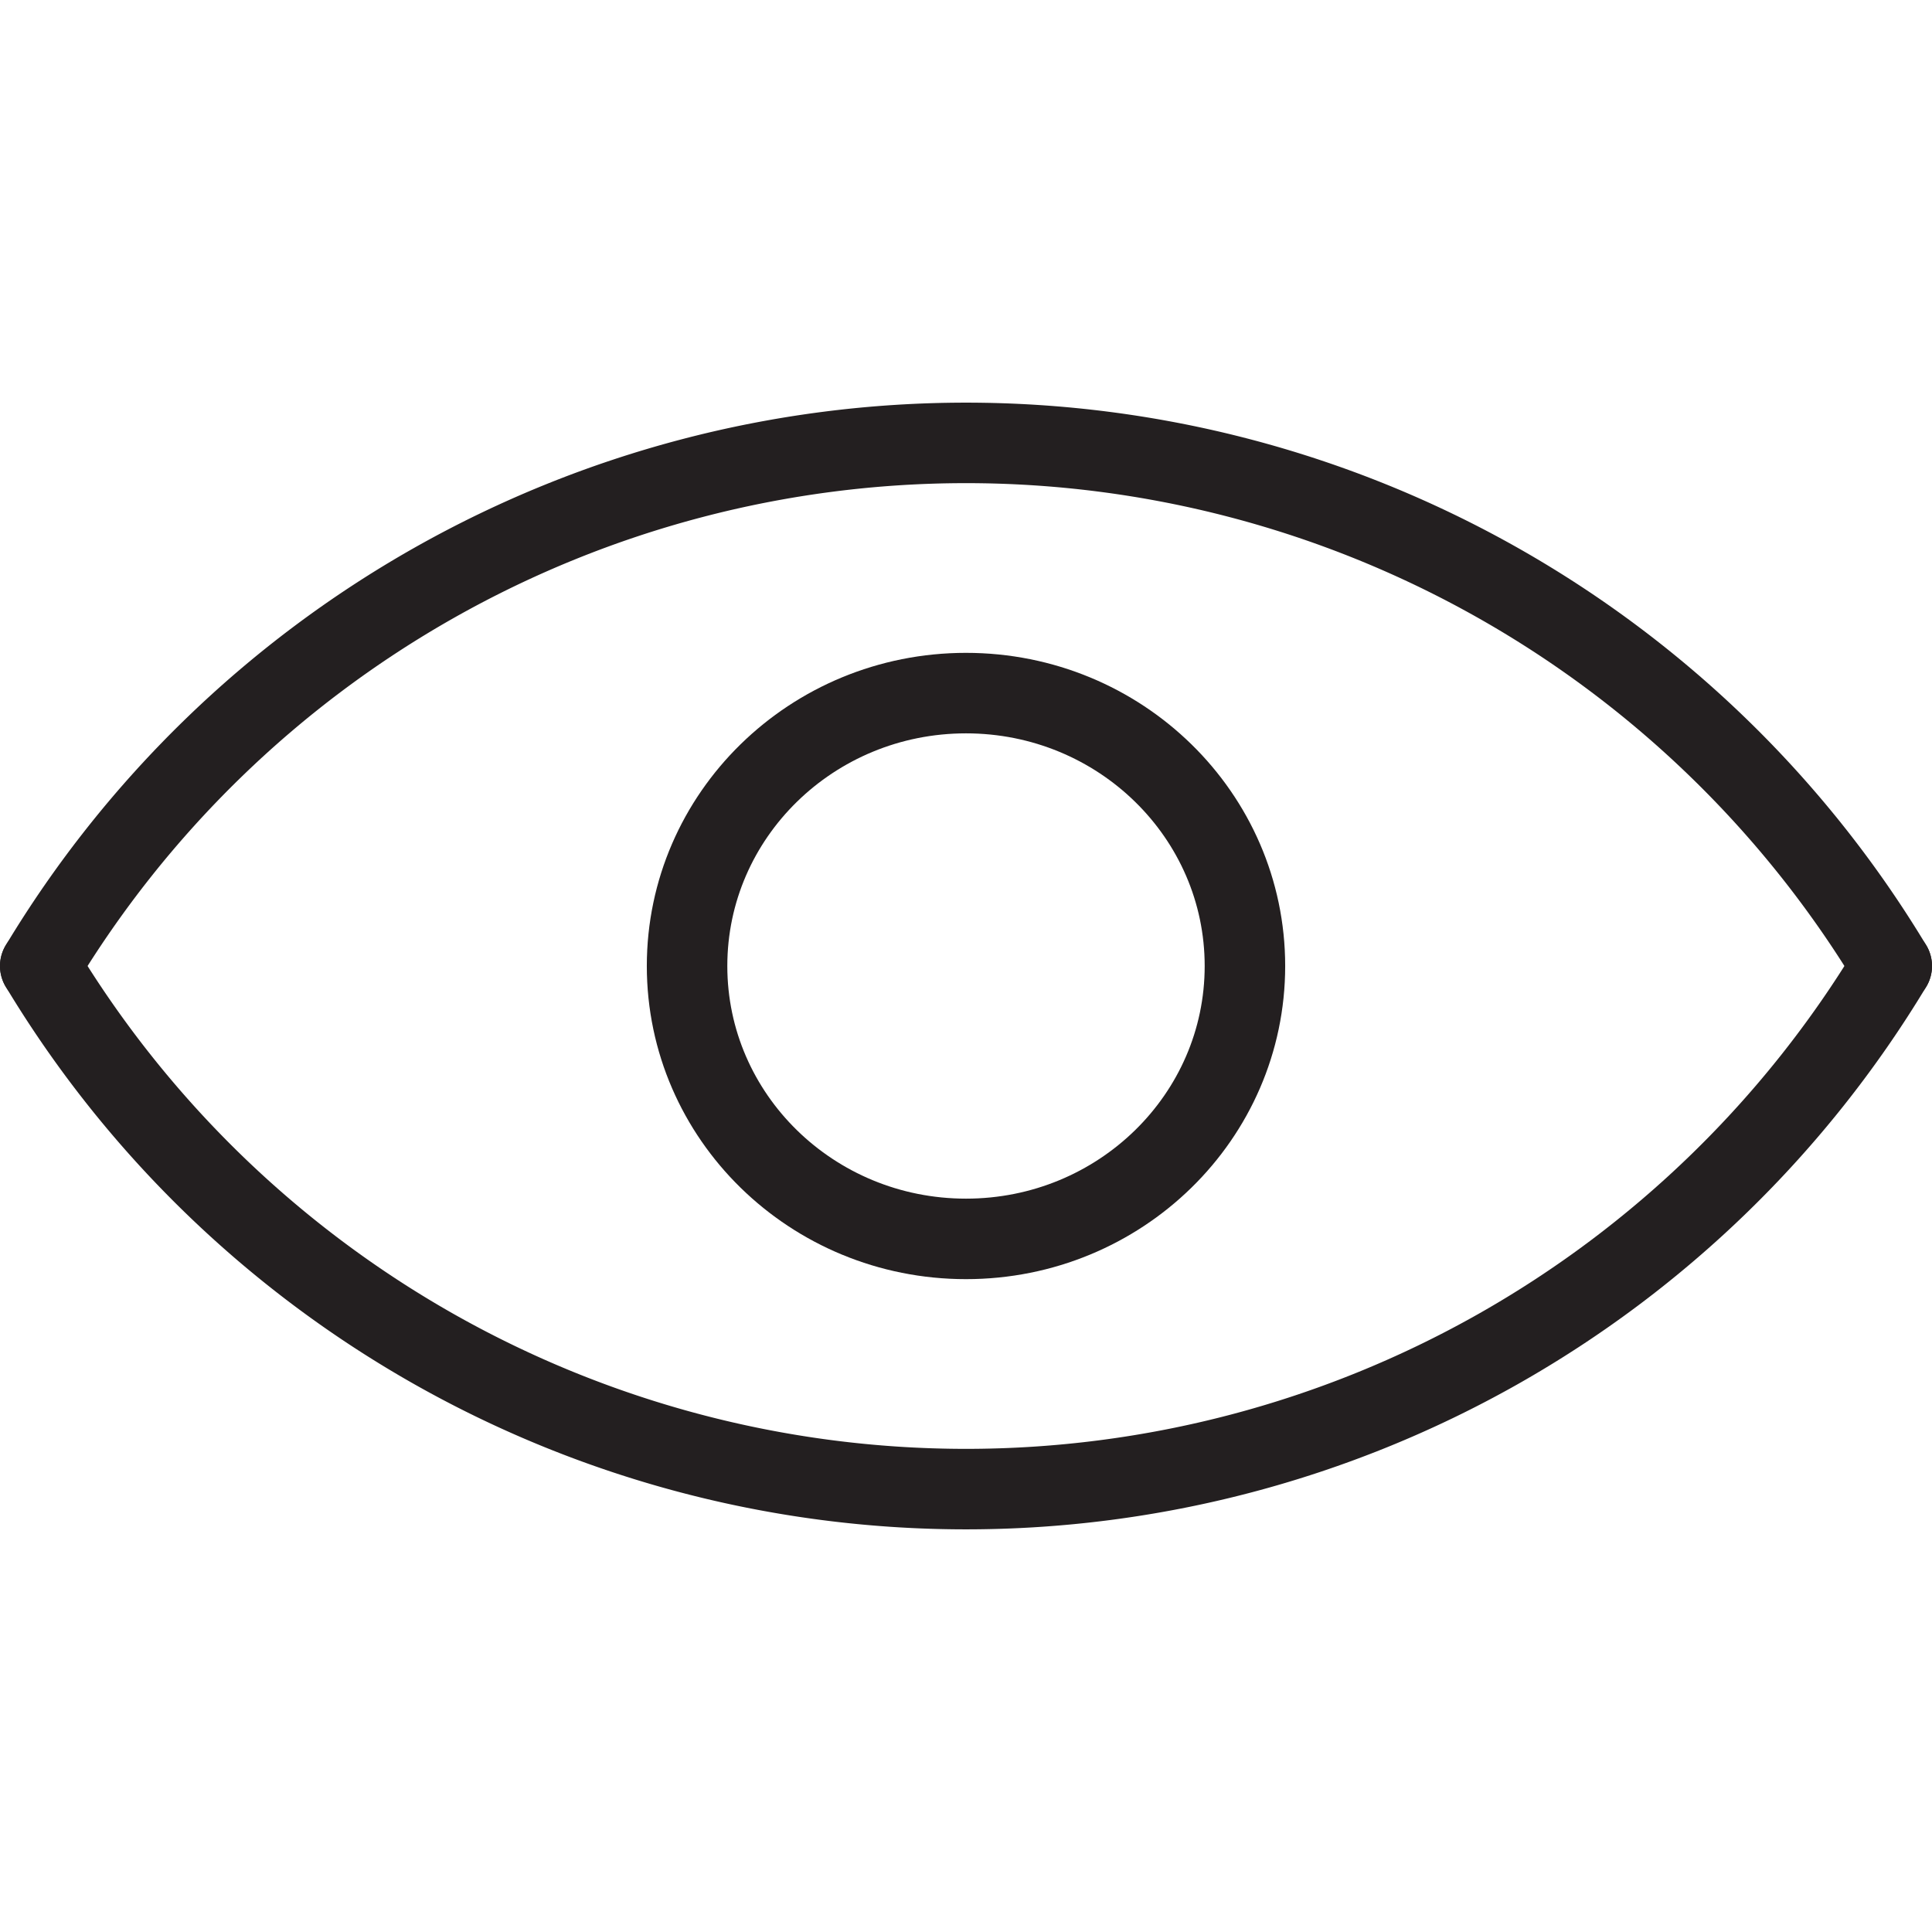 <?xml version="1.0" ?><svg data-name="Layer 1" id="Layer_1" viewBox="0 0 48 48" xmlns="http://www.w3.org/2000/svg"><defs><style>.cls-1{fill:none;stroke:#231f20;stroke-linecap:round;stroke-linejoin:round;stroke-width:2px;}</style></defs><title/><path class="cls-1" d="M1,24a26.85,26.85,0,0,1,46,0"/><path class="cls-1" d="M1,24a26.85,26.85,0,0,0,46,0"/><ellipse class="cls-1" cx="24" cy="24" rx="6.93" ry="6.78"/></svg>